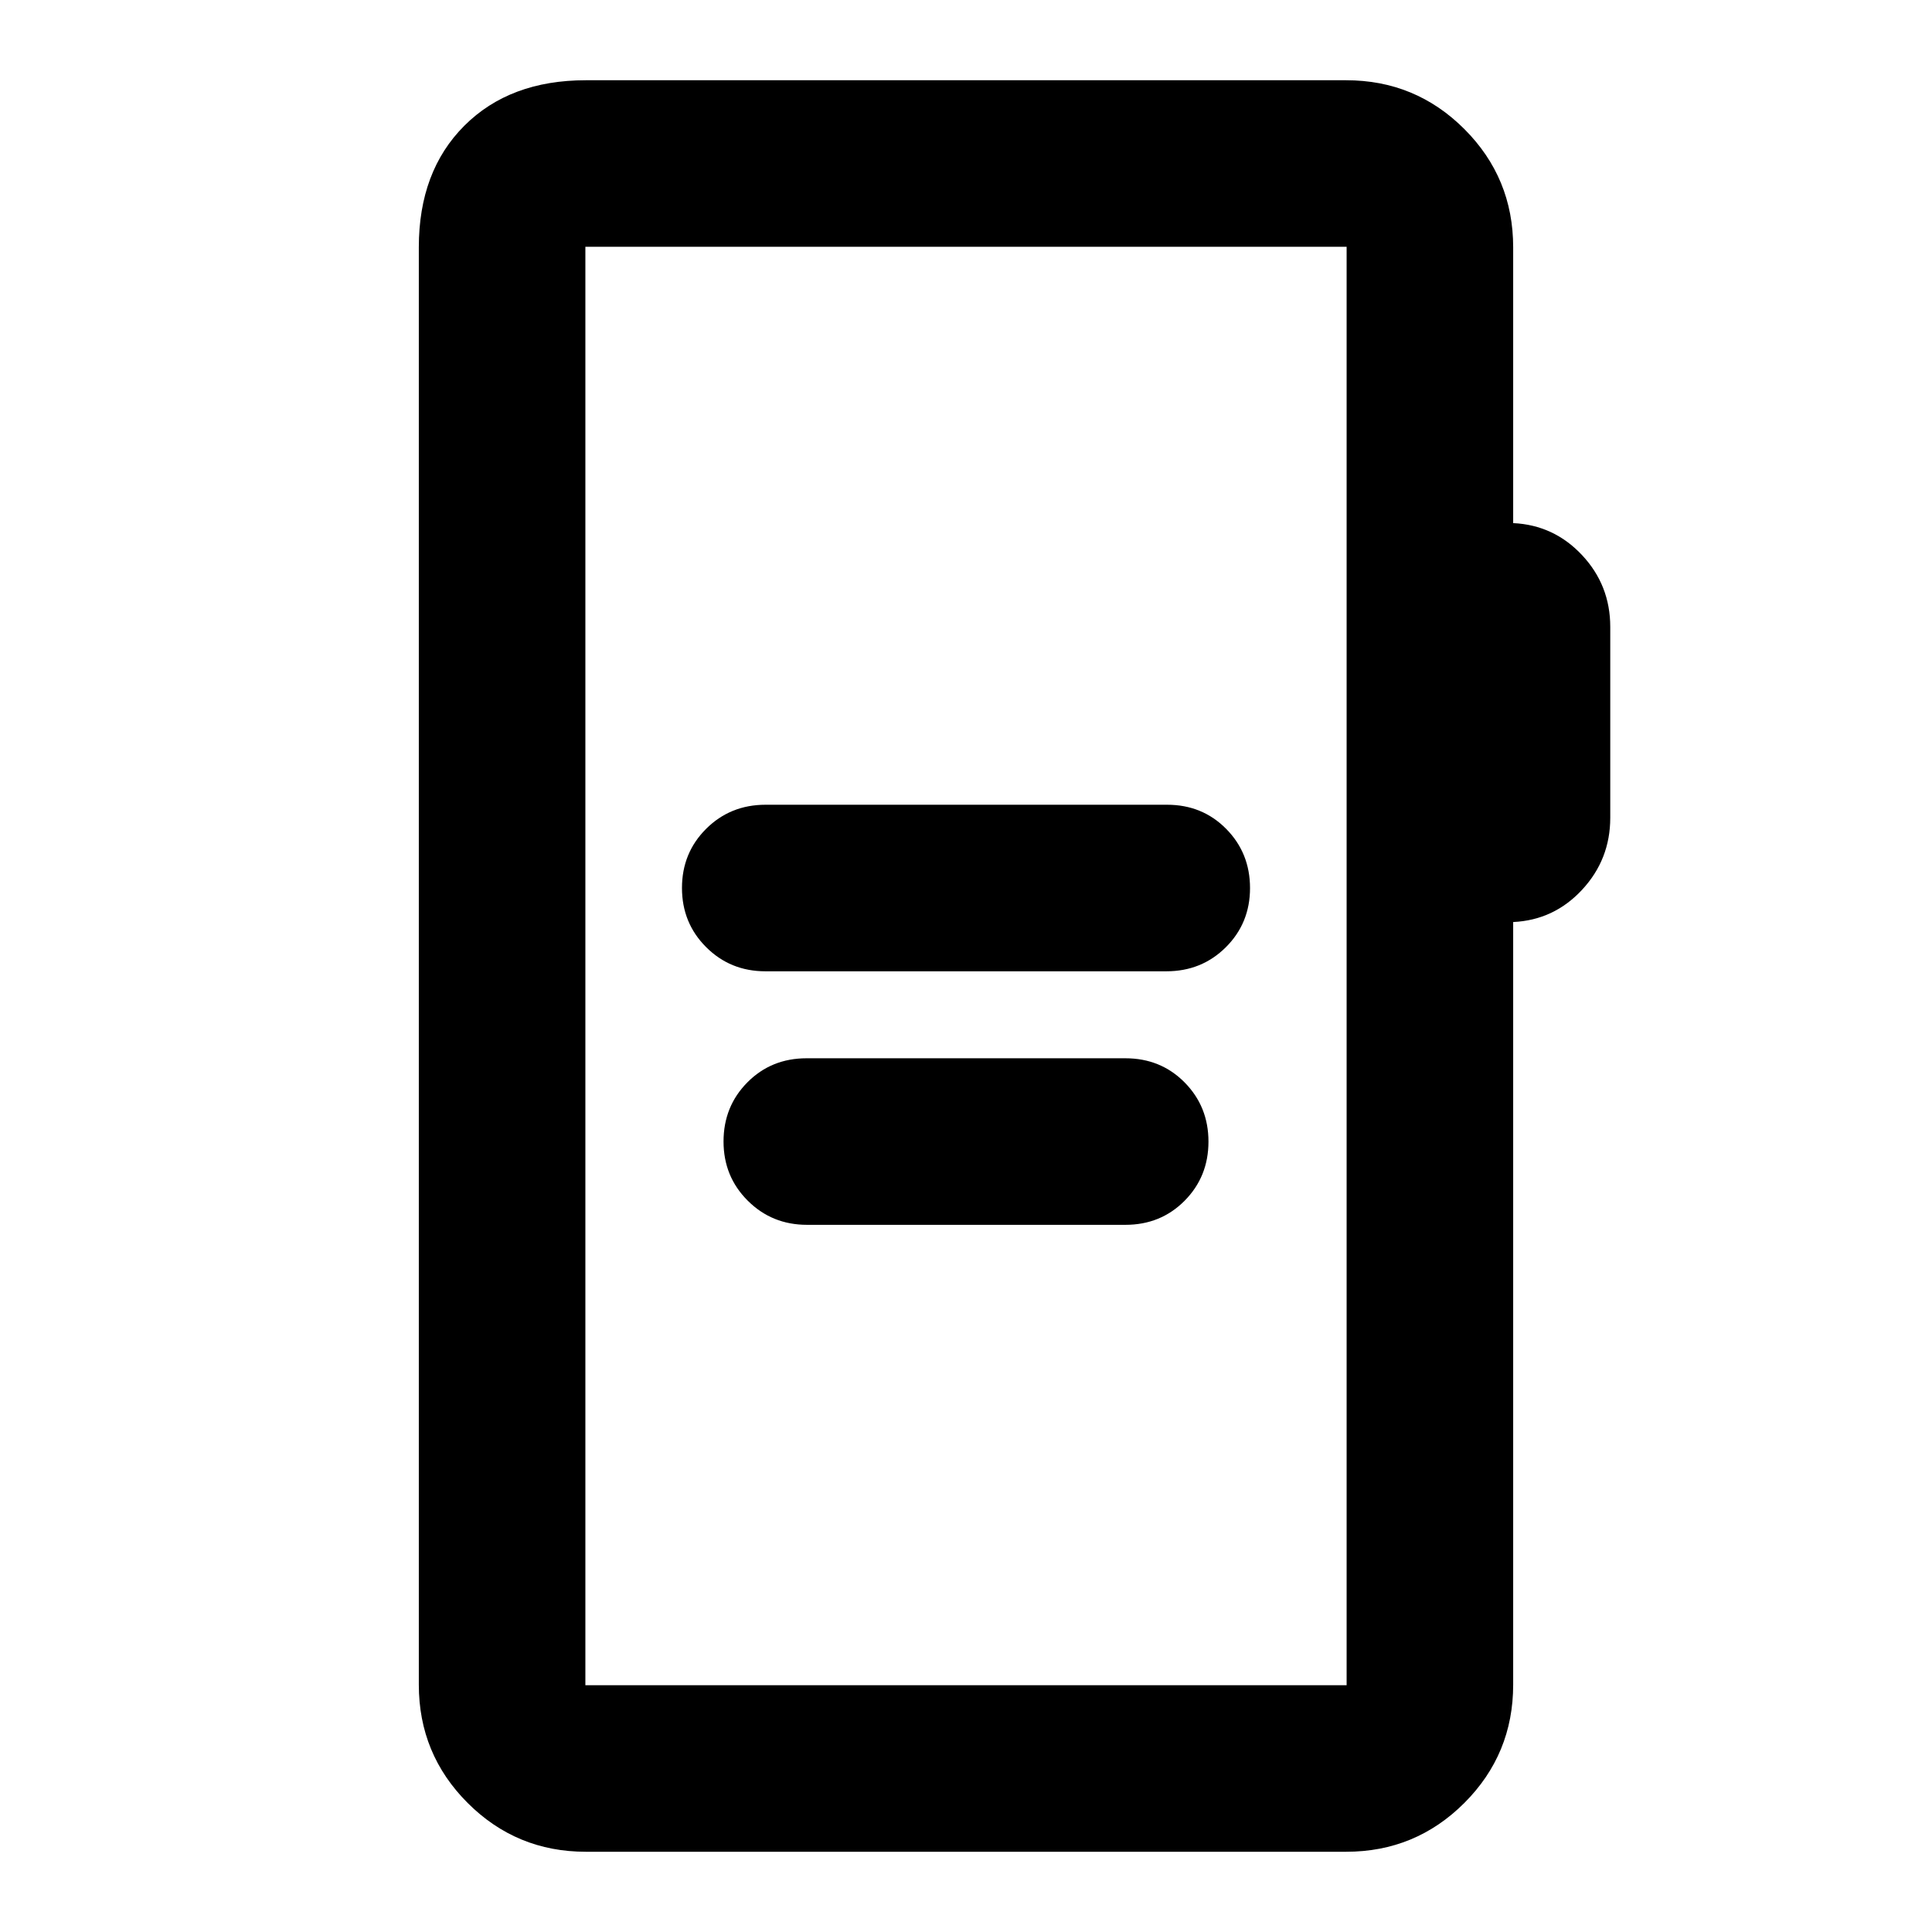 <svg xmlns="http://www.w3.org/2000/svg" height="20" viewBox="0 -960 960 960" width="20"><path d="M380.33-477.37h199.26q17.52 0 29.53-11.96 12.01-11.97 12.01-29.39t-11.85-29.42q-11.85-11.99-29.37-11.99h-199.5q-17.52 0-29.53 11.96-12.01 11.97-12.01 29.39t12.01 29.41q12.01 12 29.45 12Zm20.69 125.98h158.2q17.53 0 29.4-11.96 11.86-11.97 11.86-29.39t-11.86-29.42q-11.87-11.99-29.4-11.99H400.78q-17.53 0-29.4 11.96-11.86 11.96-11.86 29.39 0 17.42 12.03 29.41 12.02 12 29.47 12ZM291.11-39.87q-34.48 0-58.74-24.26-24.26-24.26-24.26-58.74v-714.26q0-37.78 22.61-60.39t60.39-22.61h377.78q34.48 0 58.74 24.26 24.26 24.26 24.26 58.74v137.06q20.24.96 34.24 15.92 14 14.95 14 35.67v94.81q0 20.71-14 35.79-14 15.08-34.24 16.03v378.98q0 34.48-24.26 58.74-24.26 24.26-58.74 24.26H291.11Zm-.24-82.76h378.26v-714.74H290.87v714.74Zm0 0v-714.74 714.74Z"/></svg>
